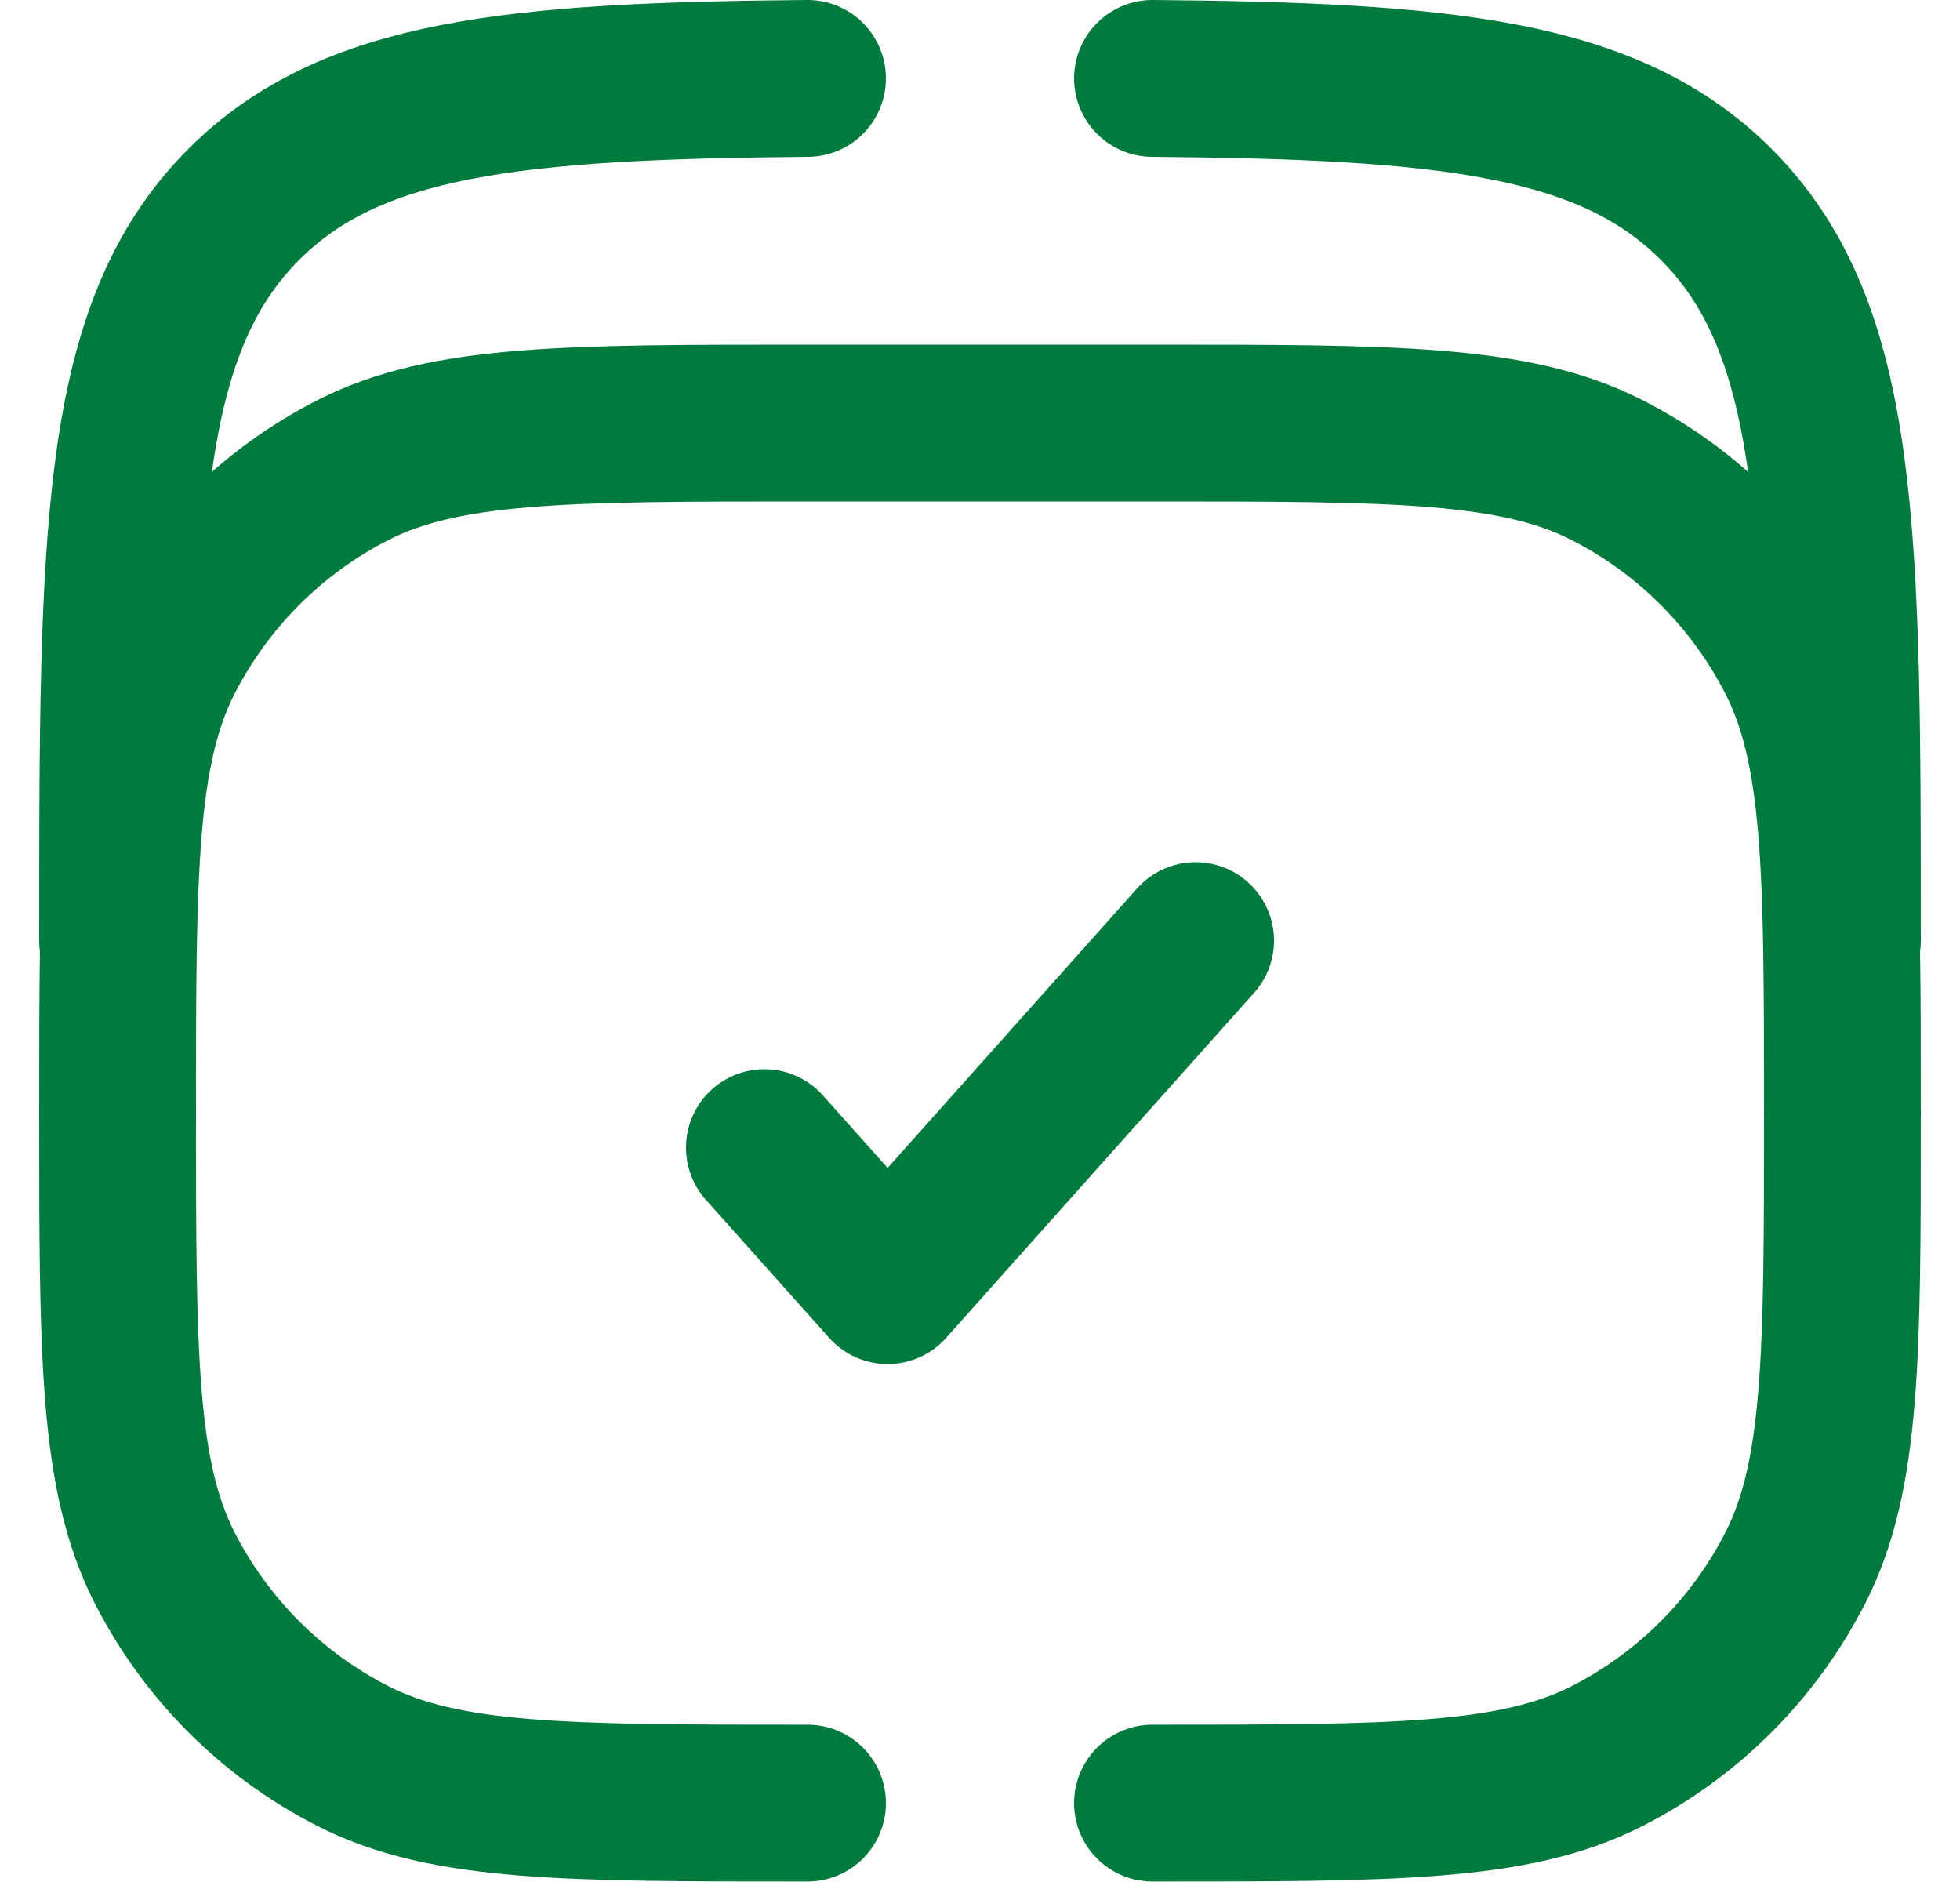 <svg width="25" height="24" viewBox="0 0 25 24" fill="none" xmlns="http://www.w3.org/2000/svg">
<g clip-path="url(#clip0_115_48)">
<path d="M9.75 14.635L11.322 16.395L15.25 11.995" stroke="#007A3D" stroke-width="2" stroke-linecap="round" stroke-linejoin="round"/>
<path d="M1.5 11.994C1.5 6.809 1.5 4.216 3.111 2.605C4.476 1.24 6.546 1.032 10.3 1M23.5 11.994C23.5 6.809 23.5 4.216 21.889 2.605C20.524 1.24 18.454 1.032 14.7 1" stroke="#007A3D" stroke-width="2" stroke-linecap="round"/>
<path d="M10.3 22.994C7.22 22.994 5.68 22.994 4.503 22.395C3.468 21.868 2.627 21.026 2.099 19.991C1.5 18.815 1.5 17.275 1.5 14.194C1.5 11.114 1.5 9.574 2.099 8.398C2.627 7.363 3.468 6.521 4.503 5.994C5.68 5.395 7.22 5.395 10.3 5.395H14.7C17.78 5.395 19.32 5.395 20.497 5.994C21.532 6.521 22.373 7.363 22.901 8.398C23.5 9.574 23.5 11.114 23.5 14.194C23.5 17.275 23.5 18.815 22.901 19.991C22.373 21.026 21.532 21.868 20.497 22.395C19.32 22.994 17.78 22.994 14.7 22.994" stroke="#007A3D" stroke-width="2" stroke-linecap="round"/>
</g>
<defs>
<clipPath id="clip0_115_48">
<rect width="24" height="24" fill="white" transform="translate(0.5)"/>
</clipPath>
</defs>
</svg>
